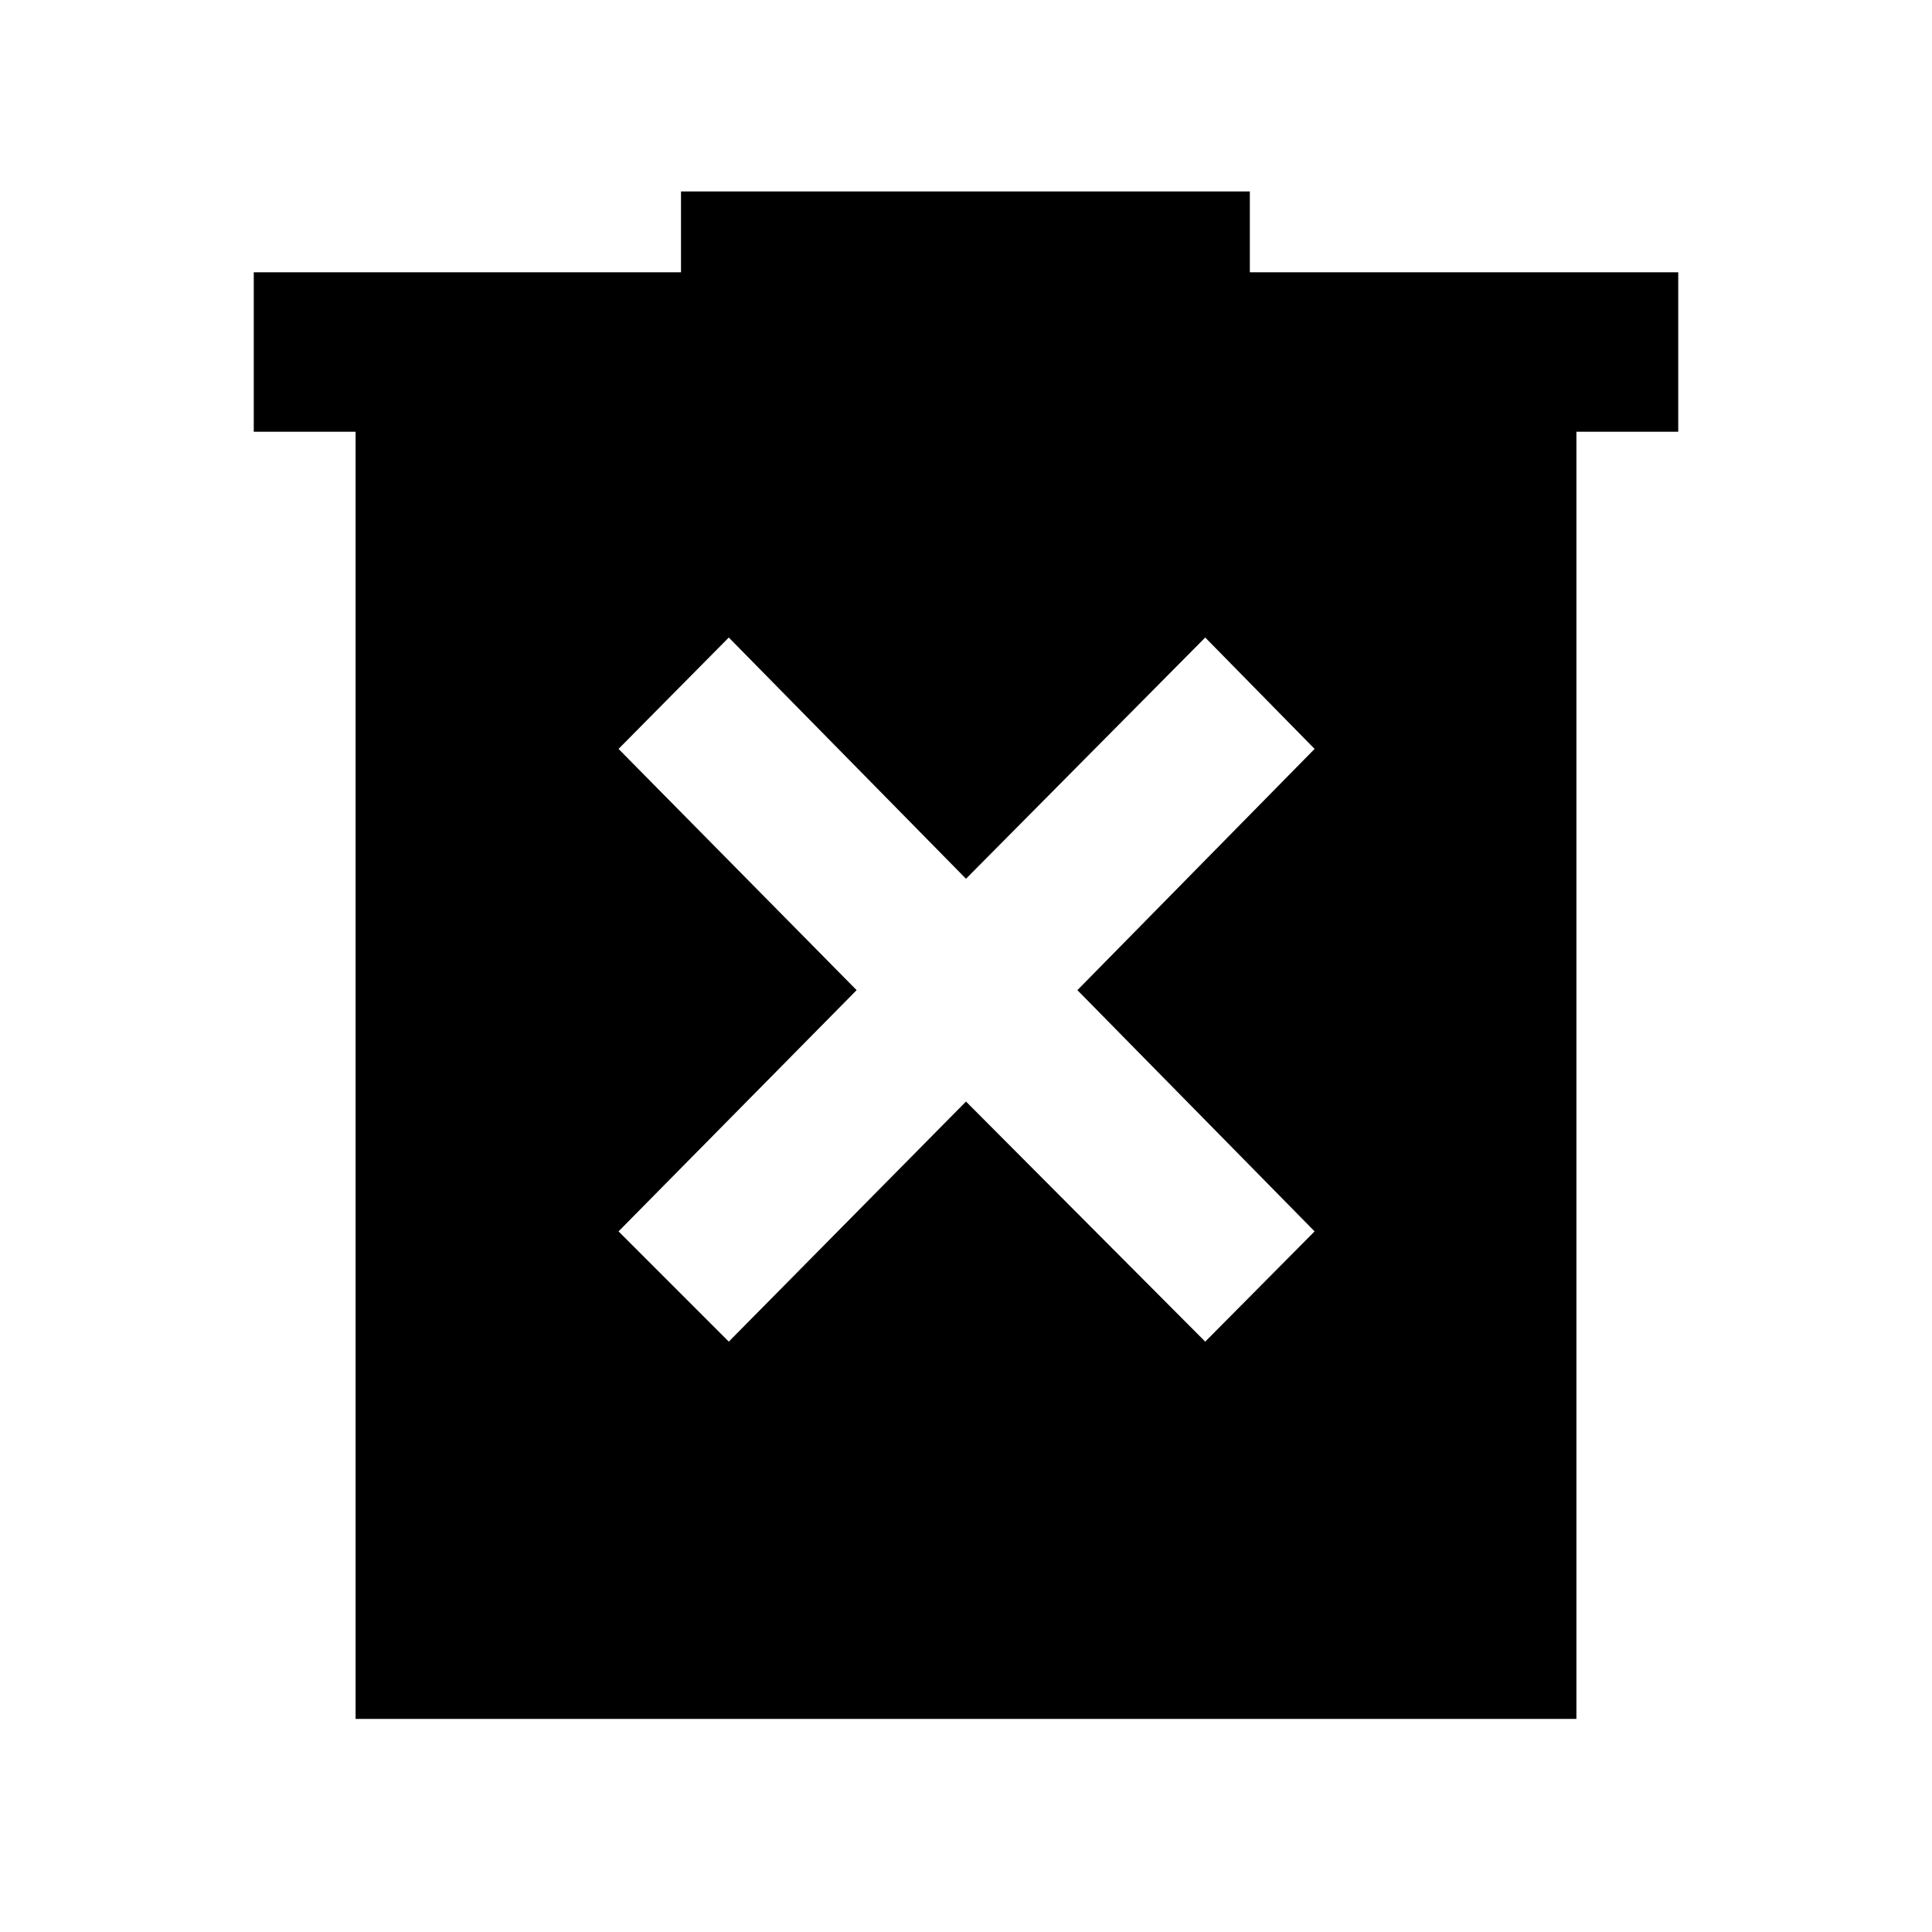 <svg xmlns="http://www.w3.org/2000/svg" width="48" height="48" viewBox="0 -960 960 960"><path d="M362.13-293.35 480-412.65l118.87 119.3 54.35-54.78L535.35-468l117.87-119.87-54.35-55.35L480-523.35 362.13-643.22l-54.78 55.35L425.65-468l-118.3 119.87 54.78 54.78ZM176.69-105.87v-639.61h-50.6v-79.22h212.3v-40.17h282.65v40.17h212.87v79.22h-50.6v639.61H176.69Z"/></svg>